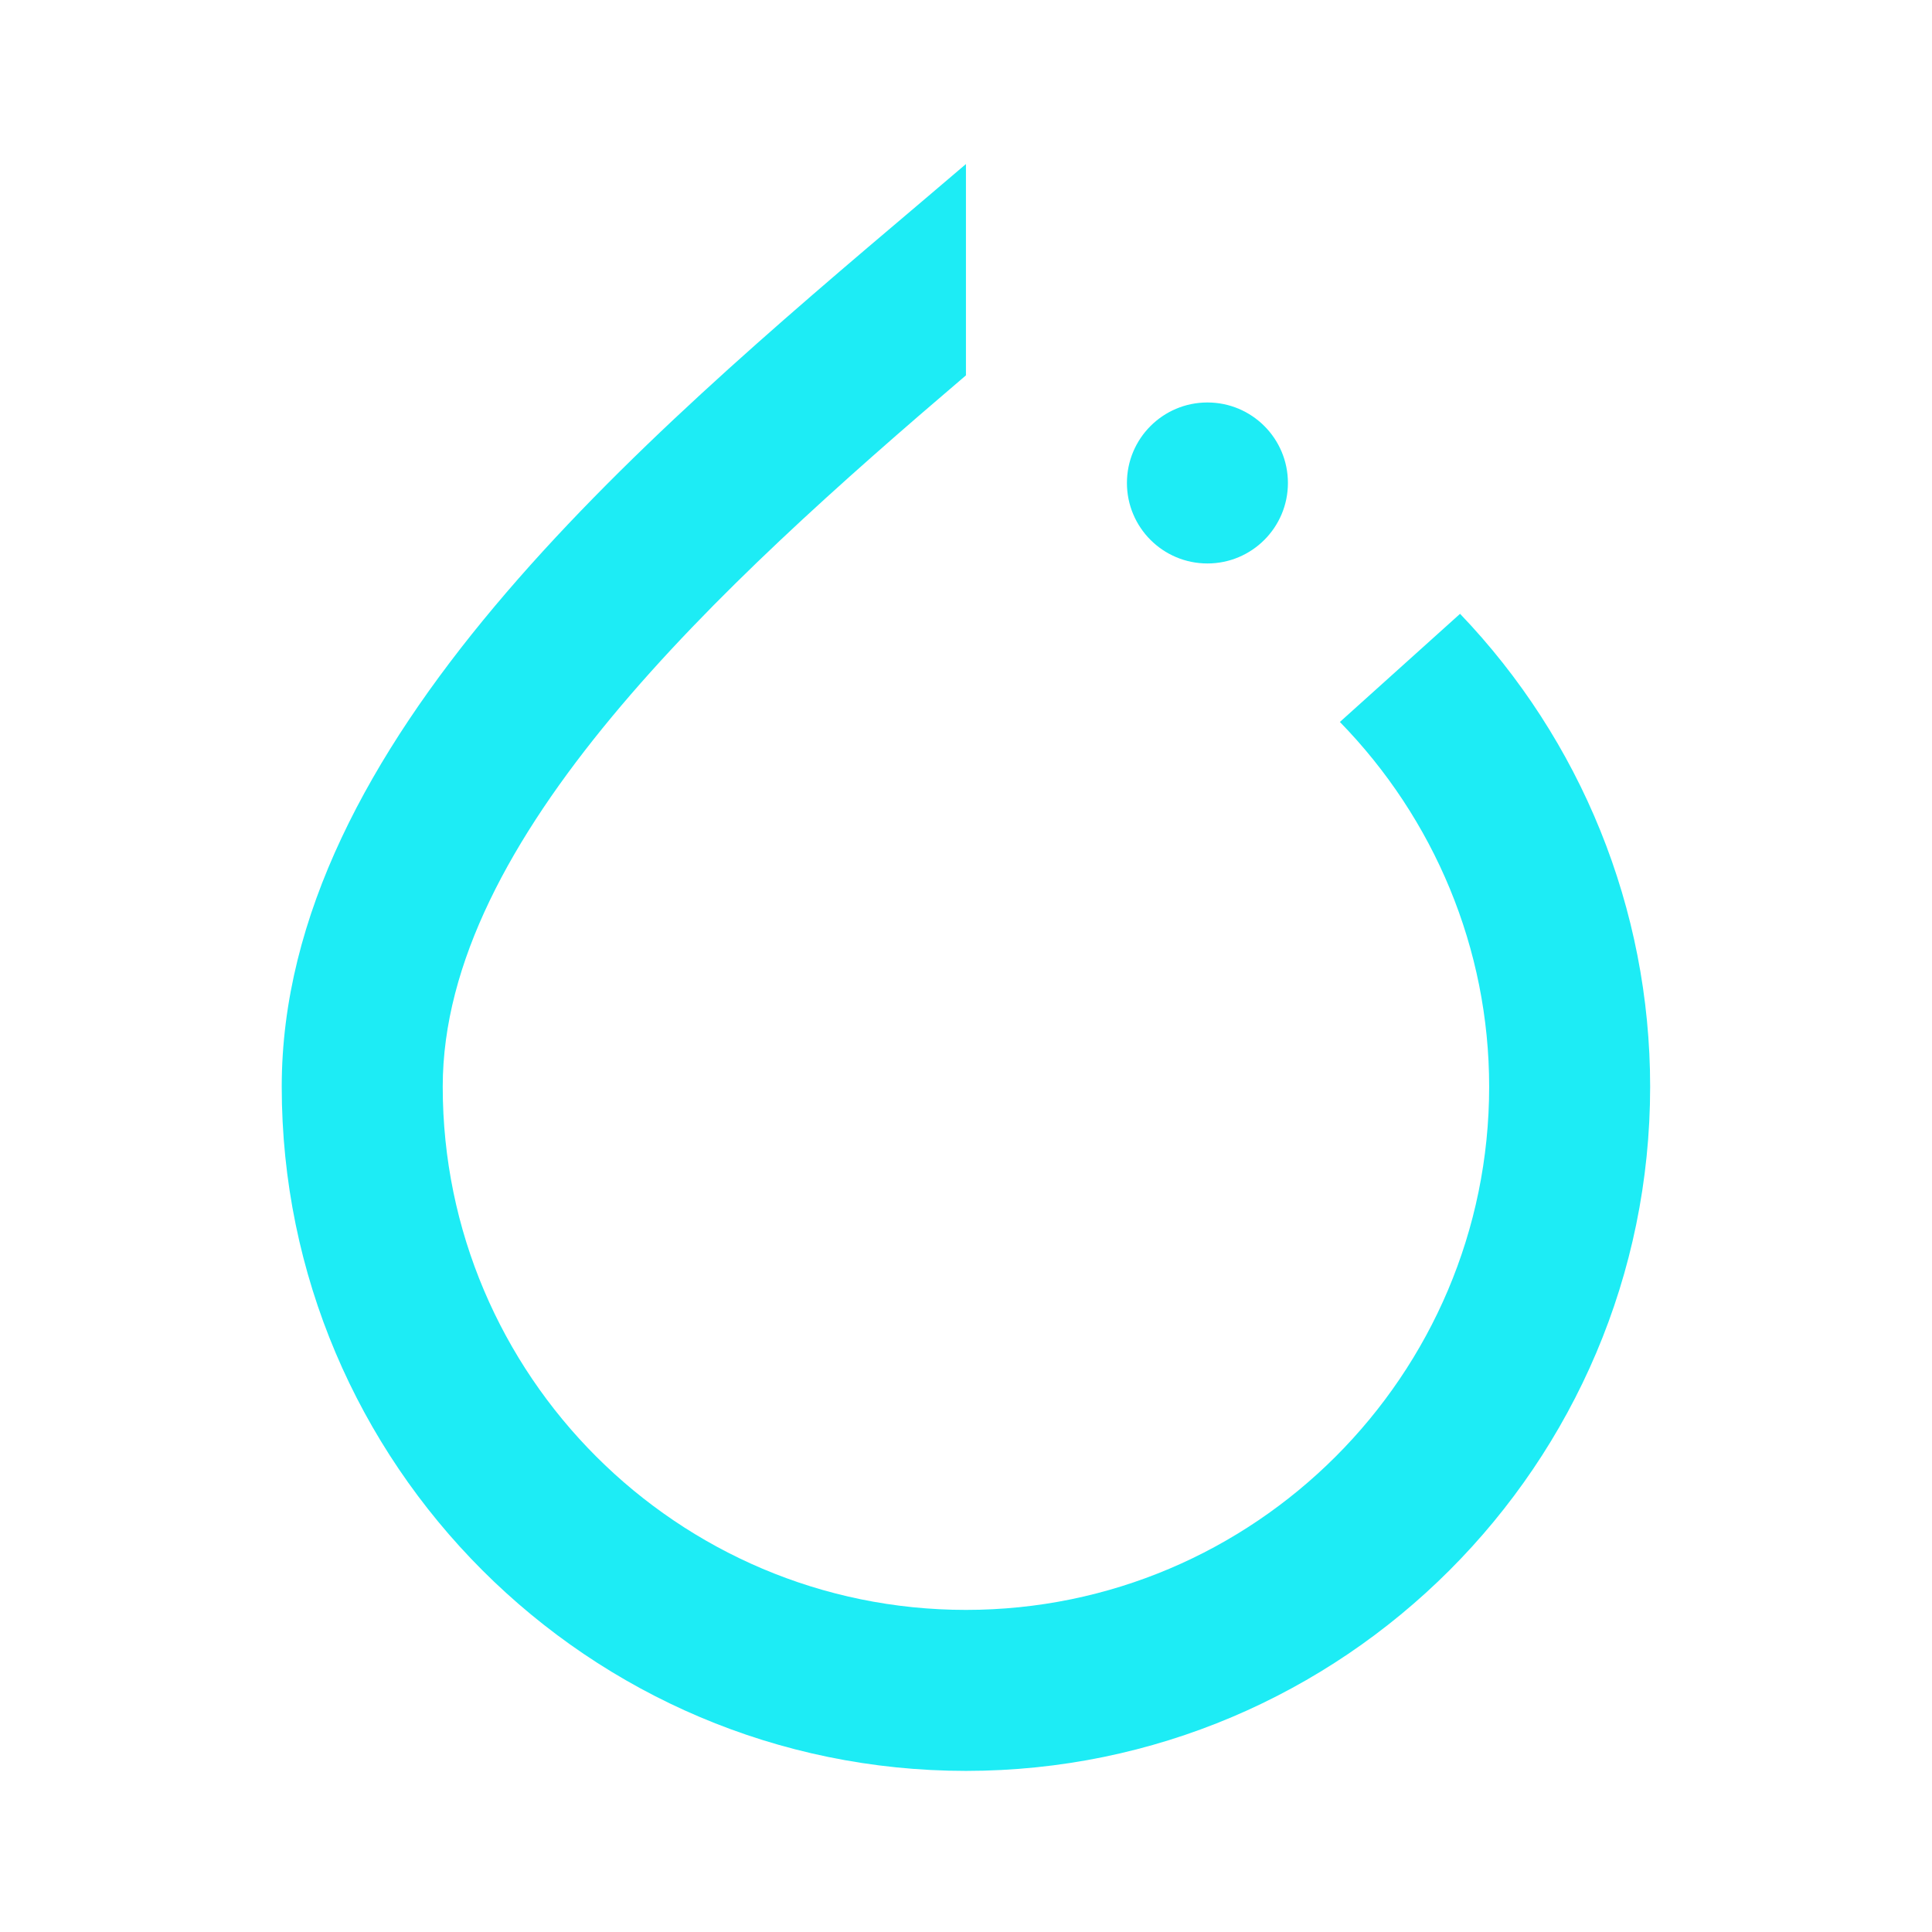 <svg xmlns="http://www.w3.org/2000/svg" xmlns:xlink="http://www.w3.org/1999/xlink" viewBox="0,0,256,256" width="96px" height="96px" fill-rule="nonzero"><defs><linearGradient x1="18.6" y1="10.403" x2="29.117" y2="42.736" gradientUnits="userSpaceOnUse" id="color-1"><stop offset="0" stop-color="#1decf5"></stop><stop offset="0.443" stop-color="#1decf5"></stop><stop offset="1" stop-color="#1decf5"></stop></linearGradient></defs><g fill="url(#color-1)" fill-rule="nonzero" stroke="none" stroke-width="1" stroke-linecap="butt" stroke-linejoin="miter" stroke-miterlimit="10" stroke-dasharray="" stroke-dashoffset="0" font-family="none" font-weight="none" font-size="none" text-anchor="none" style="mix-blend-mode: normal"><g transform="scale(5.333,5.333)"><path d="M36.277,15.251c2.999,3.133 4.723,7.32 4.723,11.749c0,9.374 -7.626,17 -17,17c-9.374,0 -17,-7.626 -17,-17c0,-8.518 8.812,-15.984 15.894,-21.983c0.379,-0.321 0.74,-0.629 1.106,-0.941v5.25c-6.135,5.233 -13,11.511 -13,17.674c0,7.168 5.832,13 13,13c7.168,0 13,-5.832 13,-13c0,-3.428 -1.363,-6.657 -3.709,-9.062zM30,10c-1.105,0 -2,0.895 -2,2c0,1.105 0.895,2 2,2c1.105,0 2,-0.895 2,-2c0,-1.105 -0.895,-2 -2,-2z"></path></g></g></svg>